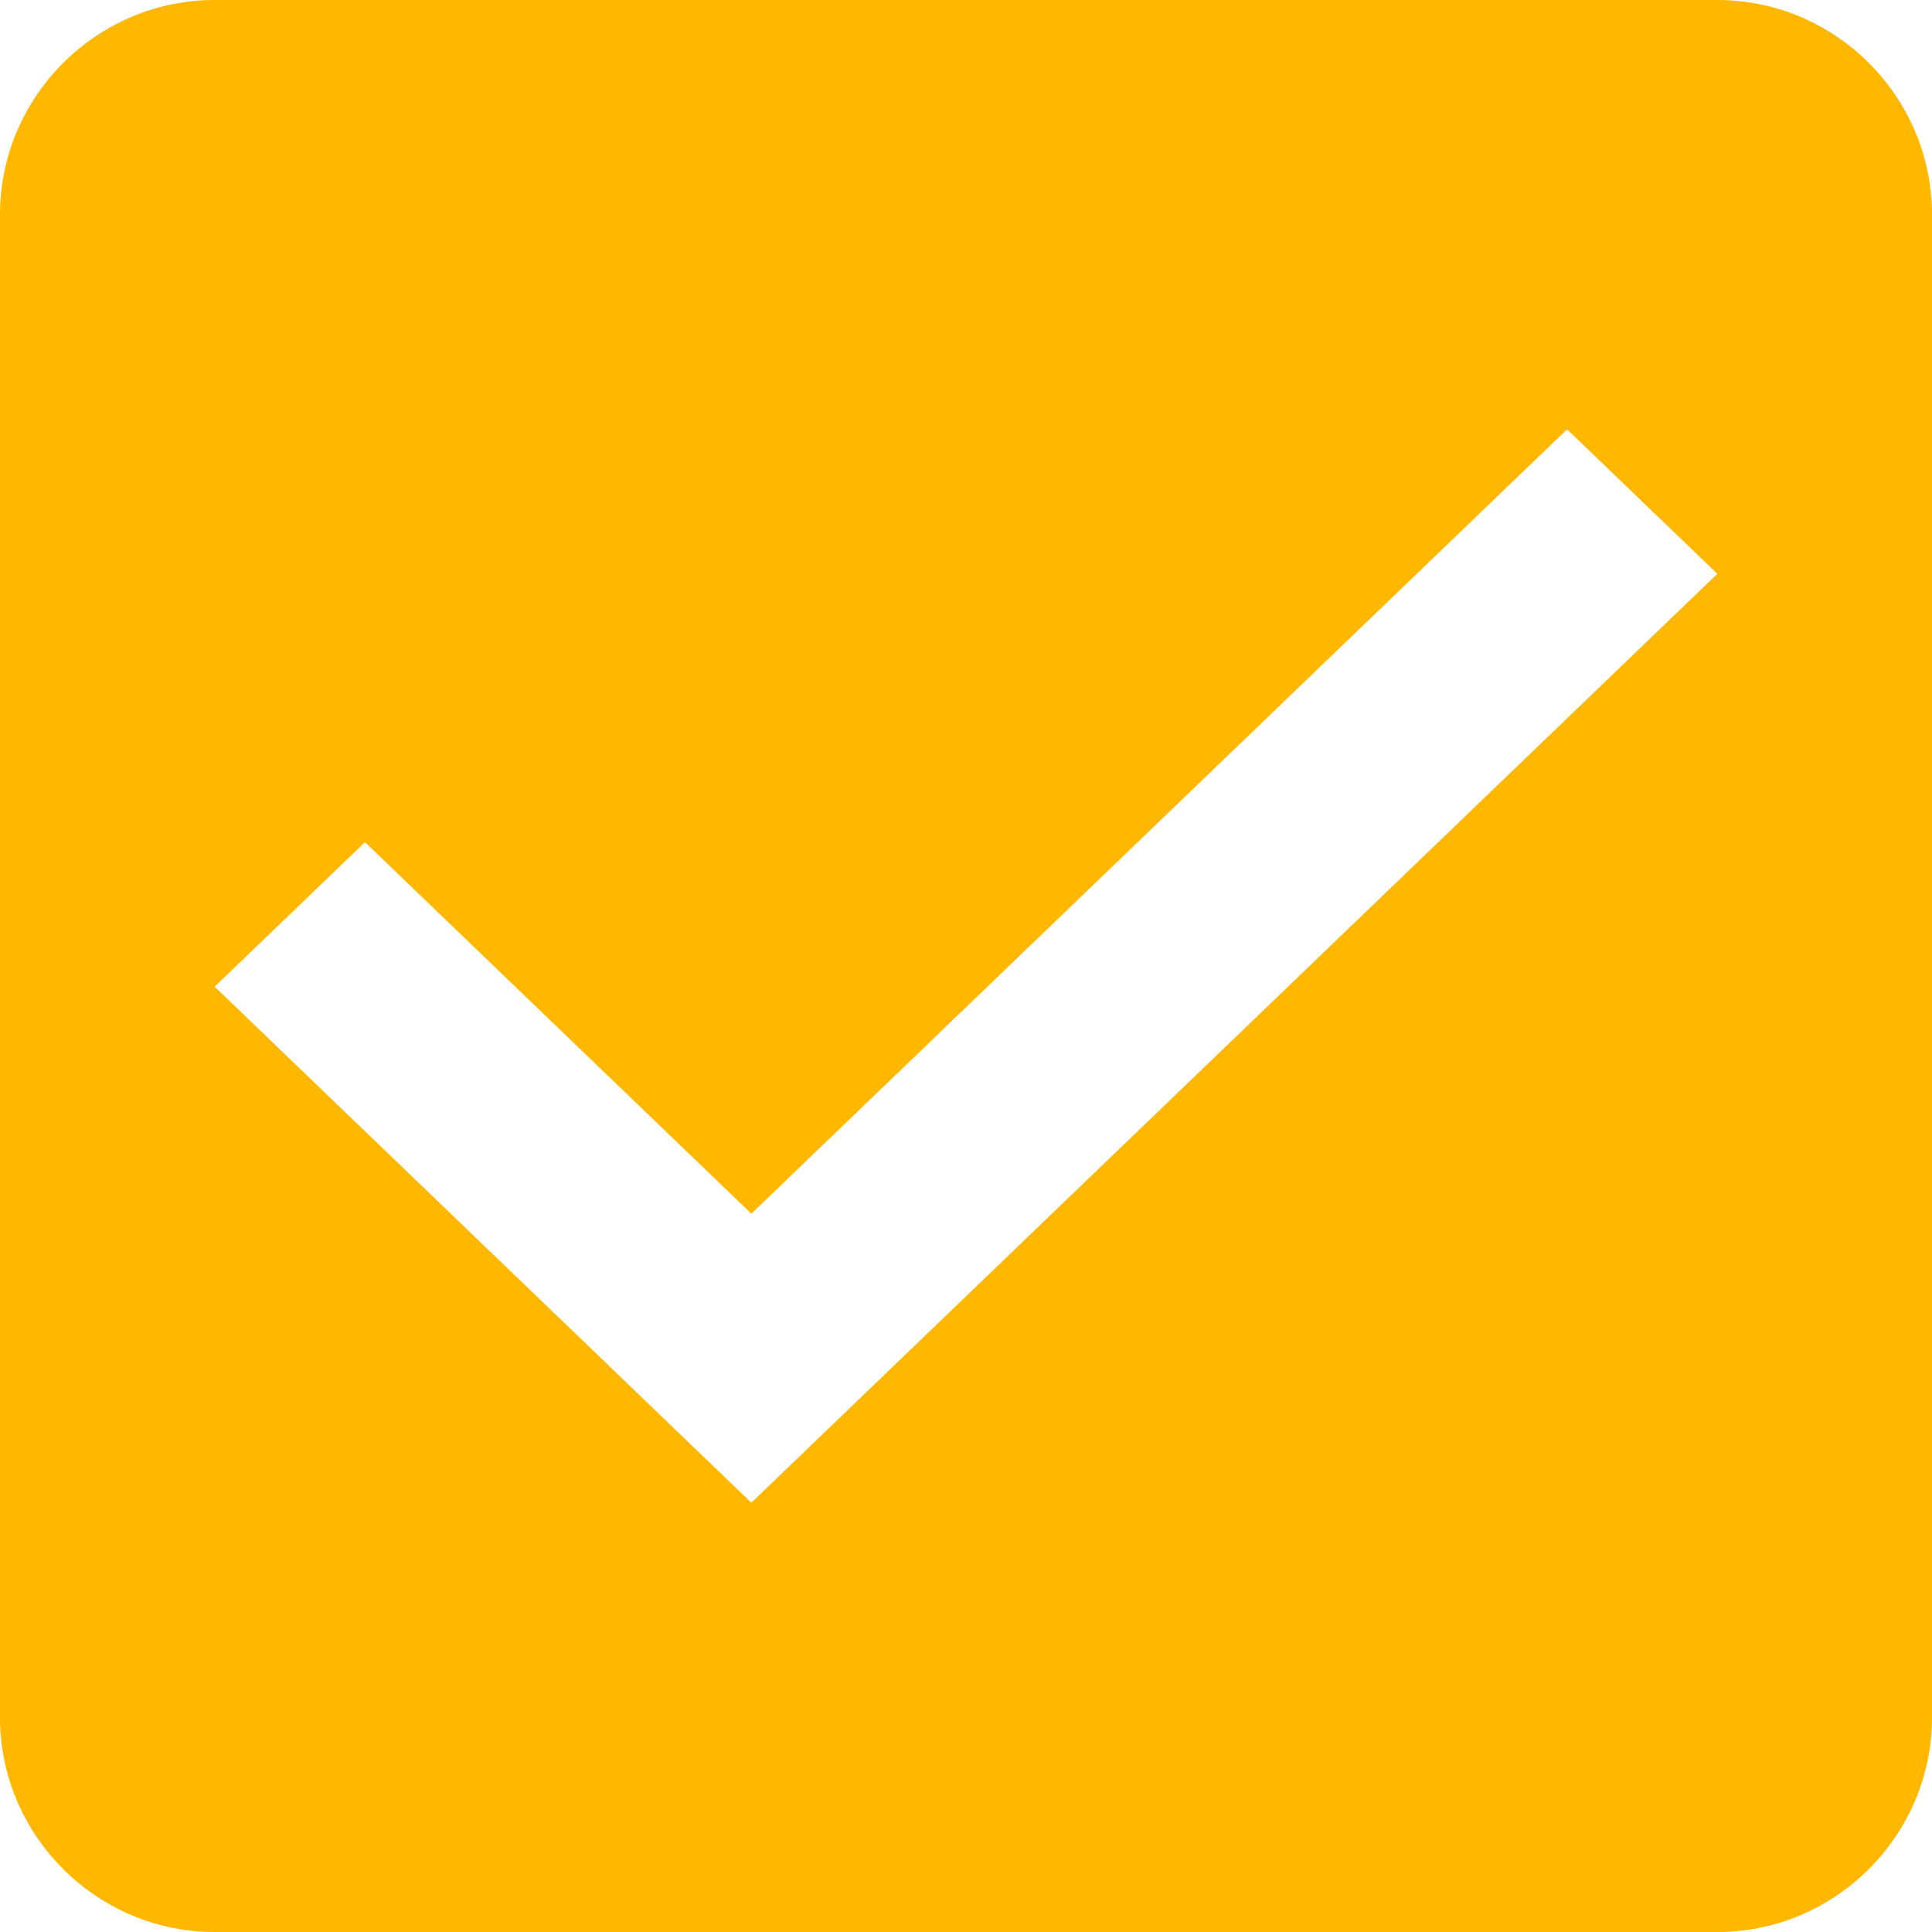 <svg xmlns="http://www.w3.org/2000/svg" width="20" height="20" viewBox="0 0 20 20">
    <path fill="#FFB700" fill-rule="evenodd" d="M17.778 0H2.222C1 0 0 1 0 2.222v15.556C0 19 1 20 2.222 20h15.556C19 20 20 19 20 17.778V2.222C20 1 19 0 17.778 0zm-10 15.556l-5.556-5.342 1.556-1.496 4 3.846 8.444-8.12 1.556 1.496-10 9.616z"/>
</svg>

